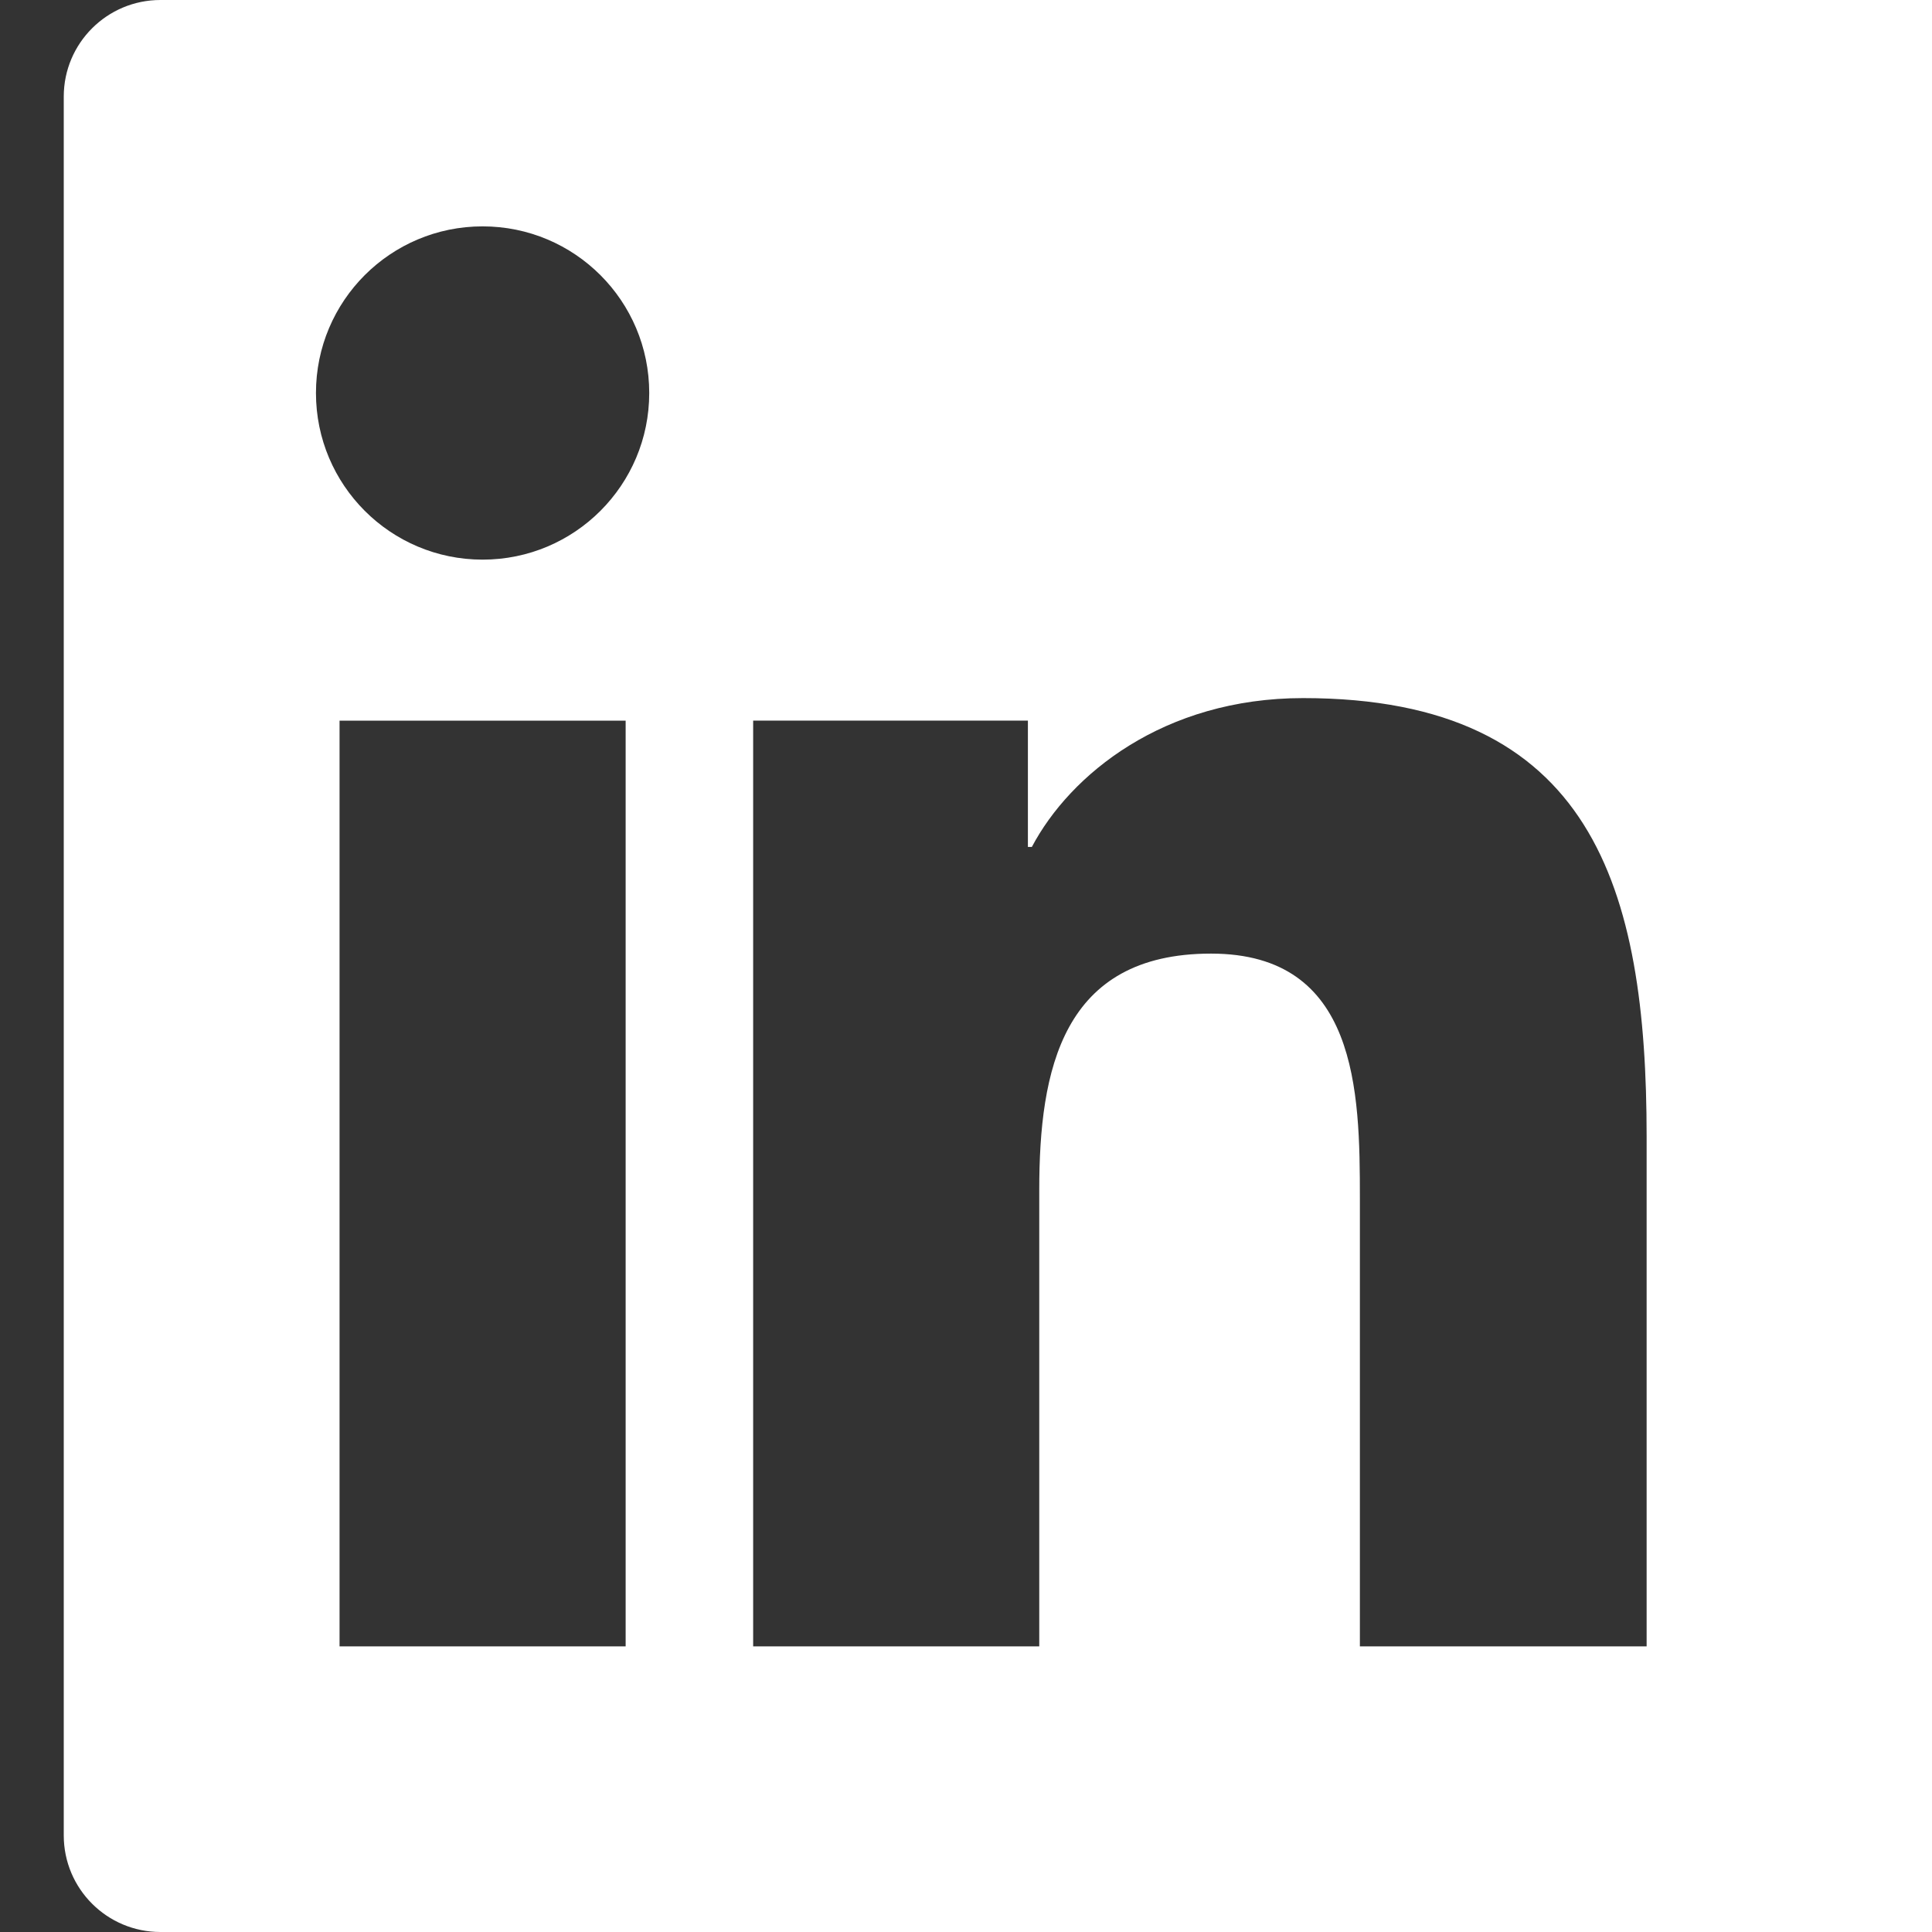 <svg xmlns="http://www.w3.org/2000/svg" width="24" height="24" fill="white" viewBox="0 0 24 24">
  <rect x="0" y="0" width="24" height="24" fill="#333333" stroke="none"/>
  <path d="M20.447 20.452h-3.554v-5.569c0-1.327-.027-3.037-1.849-3.037-1.851 0-2.134 1.445-2.134 2.939v5.667h-3.554v-11.5h3.413v1.569h.049c.476-.9 1.637-1.849 3.37-1.849 3.601 0 4.267 2.368 4.267 5.448v6.332zm-14.452-13.5c-1.144 0-2.07-.927-2.07-2.07 0-1.144.926-2.07 2.07-2.07s2.07.926 2.07 2.07c0 1.143-.926 2.07-2.07 2.07zm1.777 13.5h-3.554v-11.5h3.554v11.5zm16.225-20.452h-22.004c-.663 0-1.201.537-1.201 1.2v21.6c0 .663.538 1.2 1.201 1.2h22.004c.663 0 1.201-.537 1.201-1.2v-21.6c0-.663-.538-1.2-1.201-1.2z"></path>
</svg>
